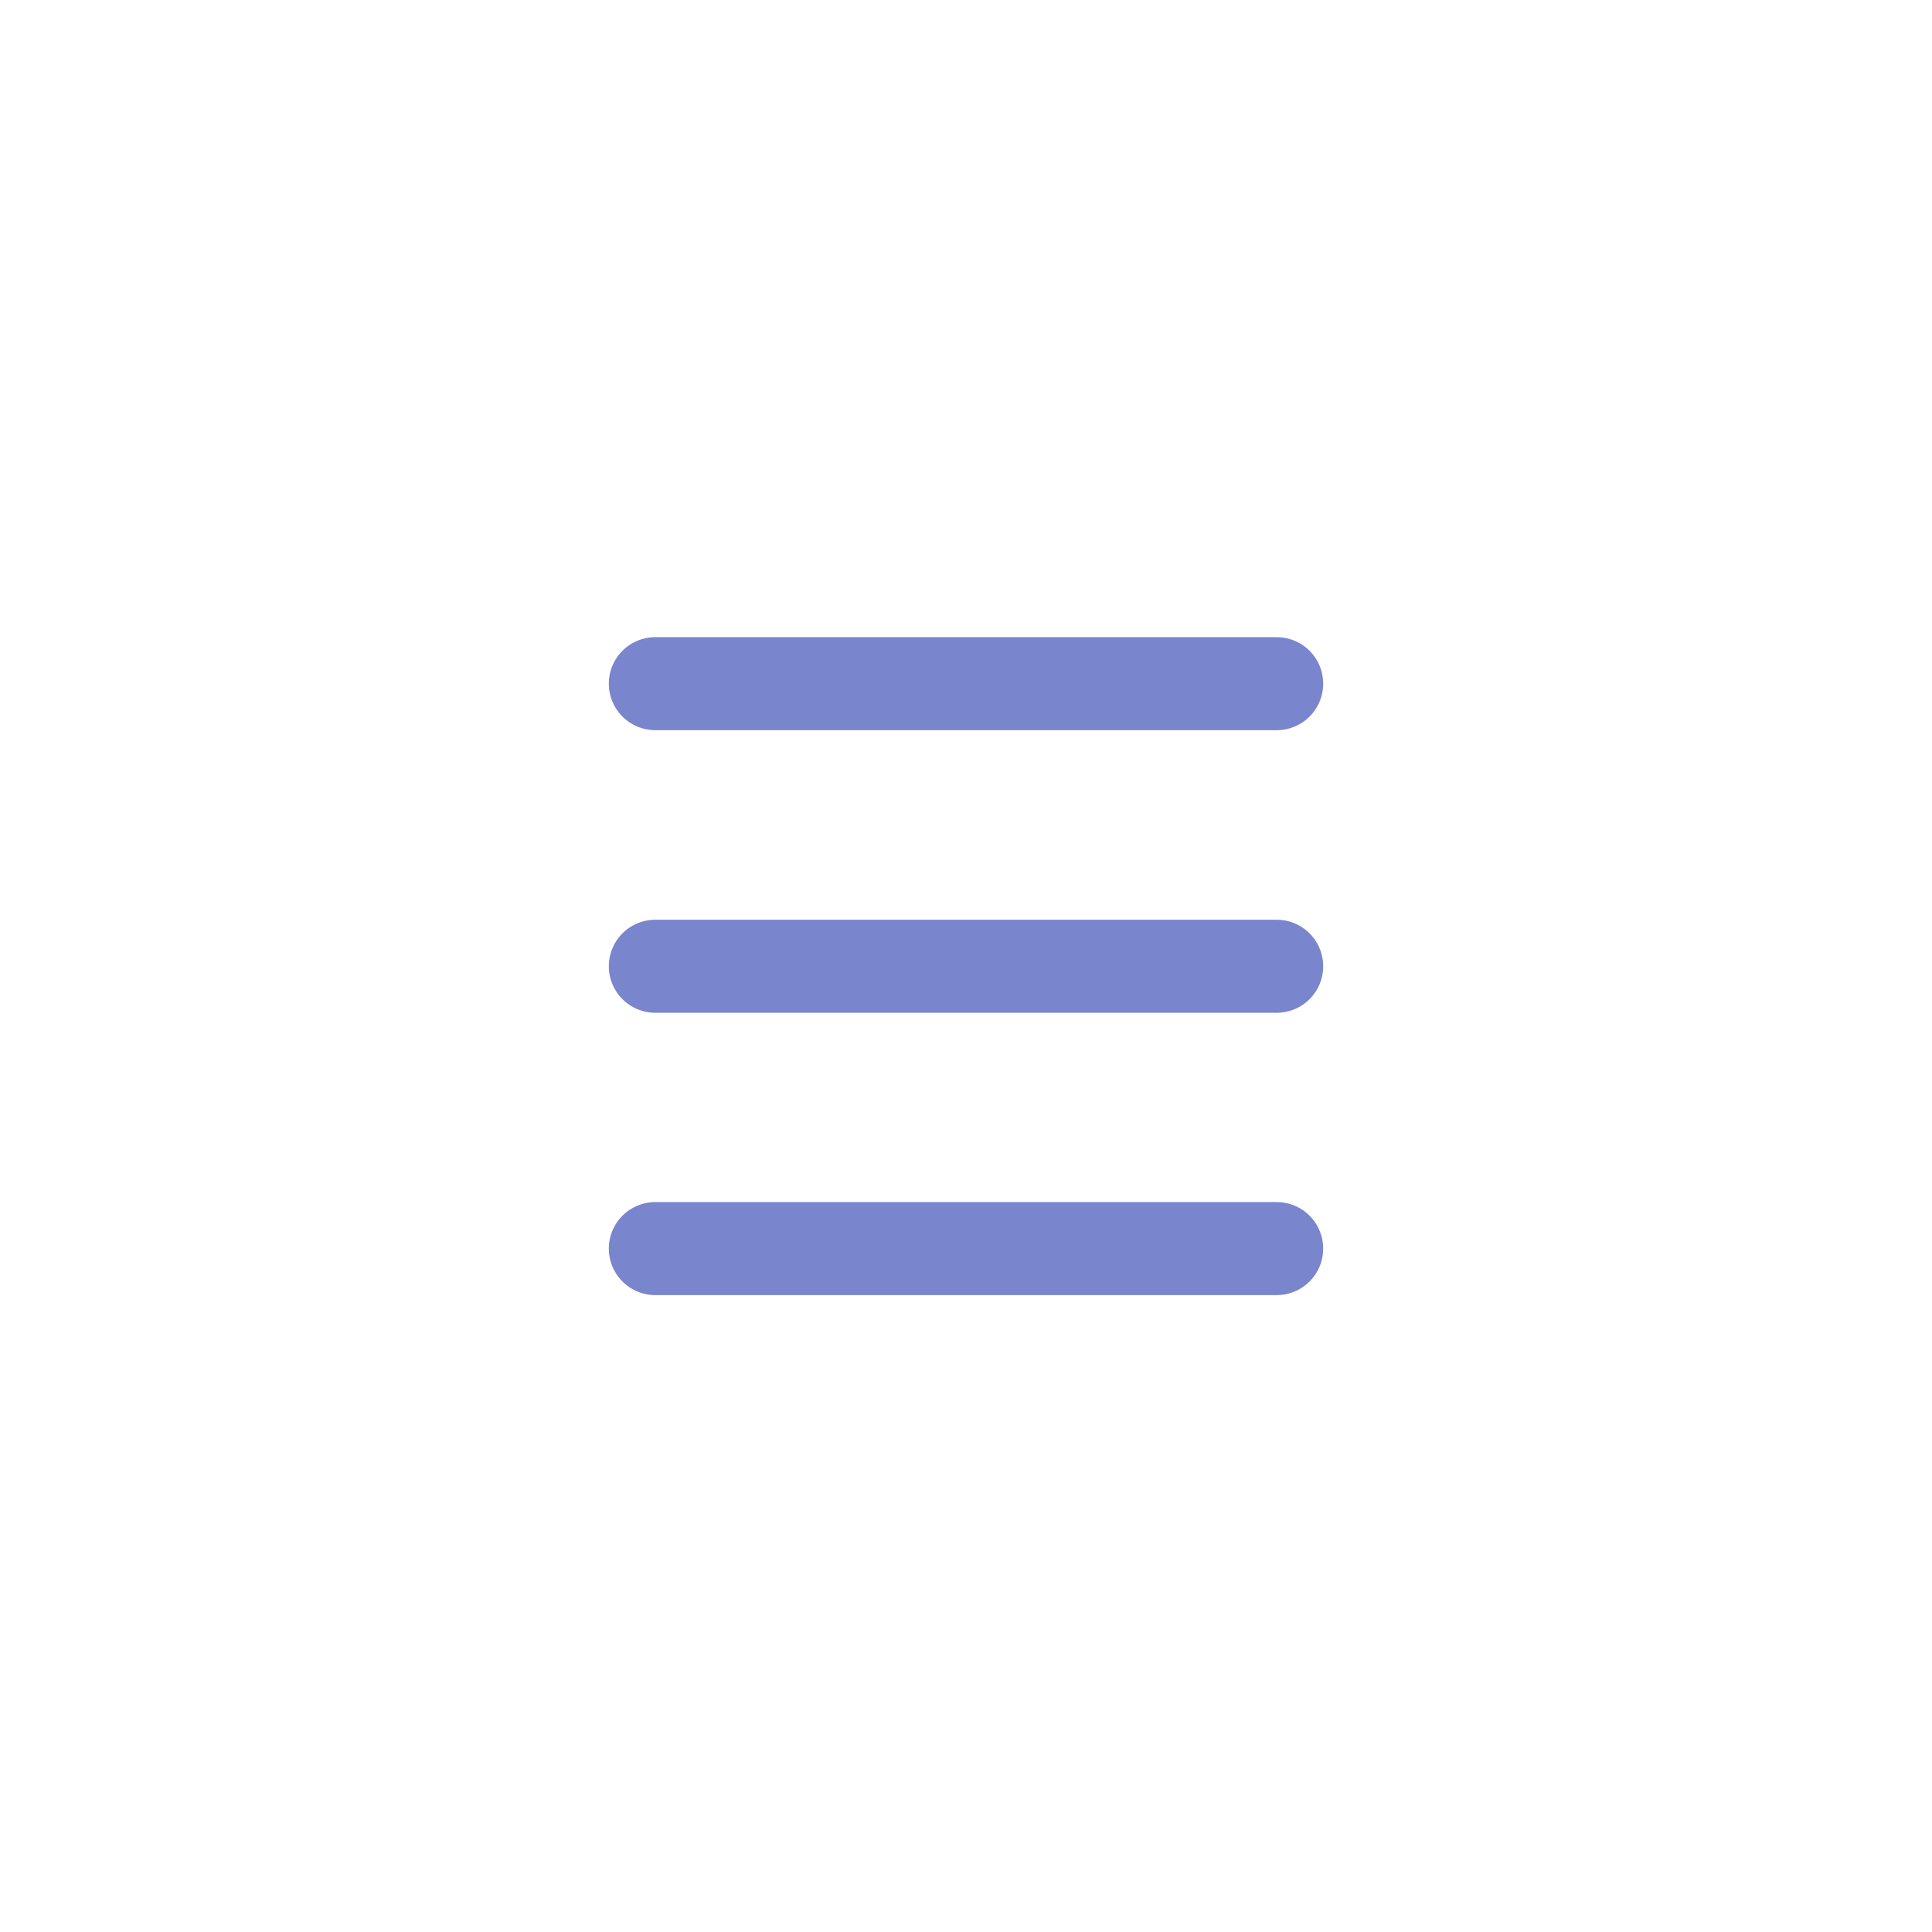 <?xml version="1.0" encoding="utf-8"?>
<!-- Generator: Adobe Illustrator 22.1.0, SVG Export Plug-In . SVG Version: 6.00 Build 0)  -->
<svg version="1.1" id="Layer_1" xmlns="http://www.w3.org/2000/svg" xmlns:xlink="http://www.w3.org/1999/xlink" x="0px" y="0px"
	 viewBox="0 0 750 750" style="enable-background:new 0 0 750 750;" xml:space="preserve">
<style type="text/css">
	.st0{fill:none;stroke:#7985CC;stroke-width:36.115;stroke-linecap:round;stroke-miterlimit:10;}
</style>
<g>
	<line class="st0" x1="254.4" y1="265.4" x2="495.6" y2="265.4"/>
	<line class="st0" x1="254.4" y1="375.1" x2="495.6" y2="375.1"/>
	<line class="st0" x1="254.4" y1="484.7" x2="495.6" y2="484.7"/>
</g>
</svg>
